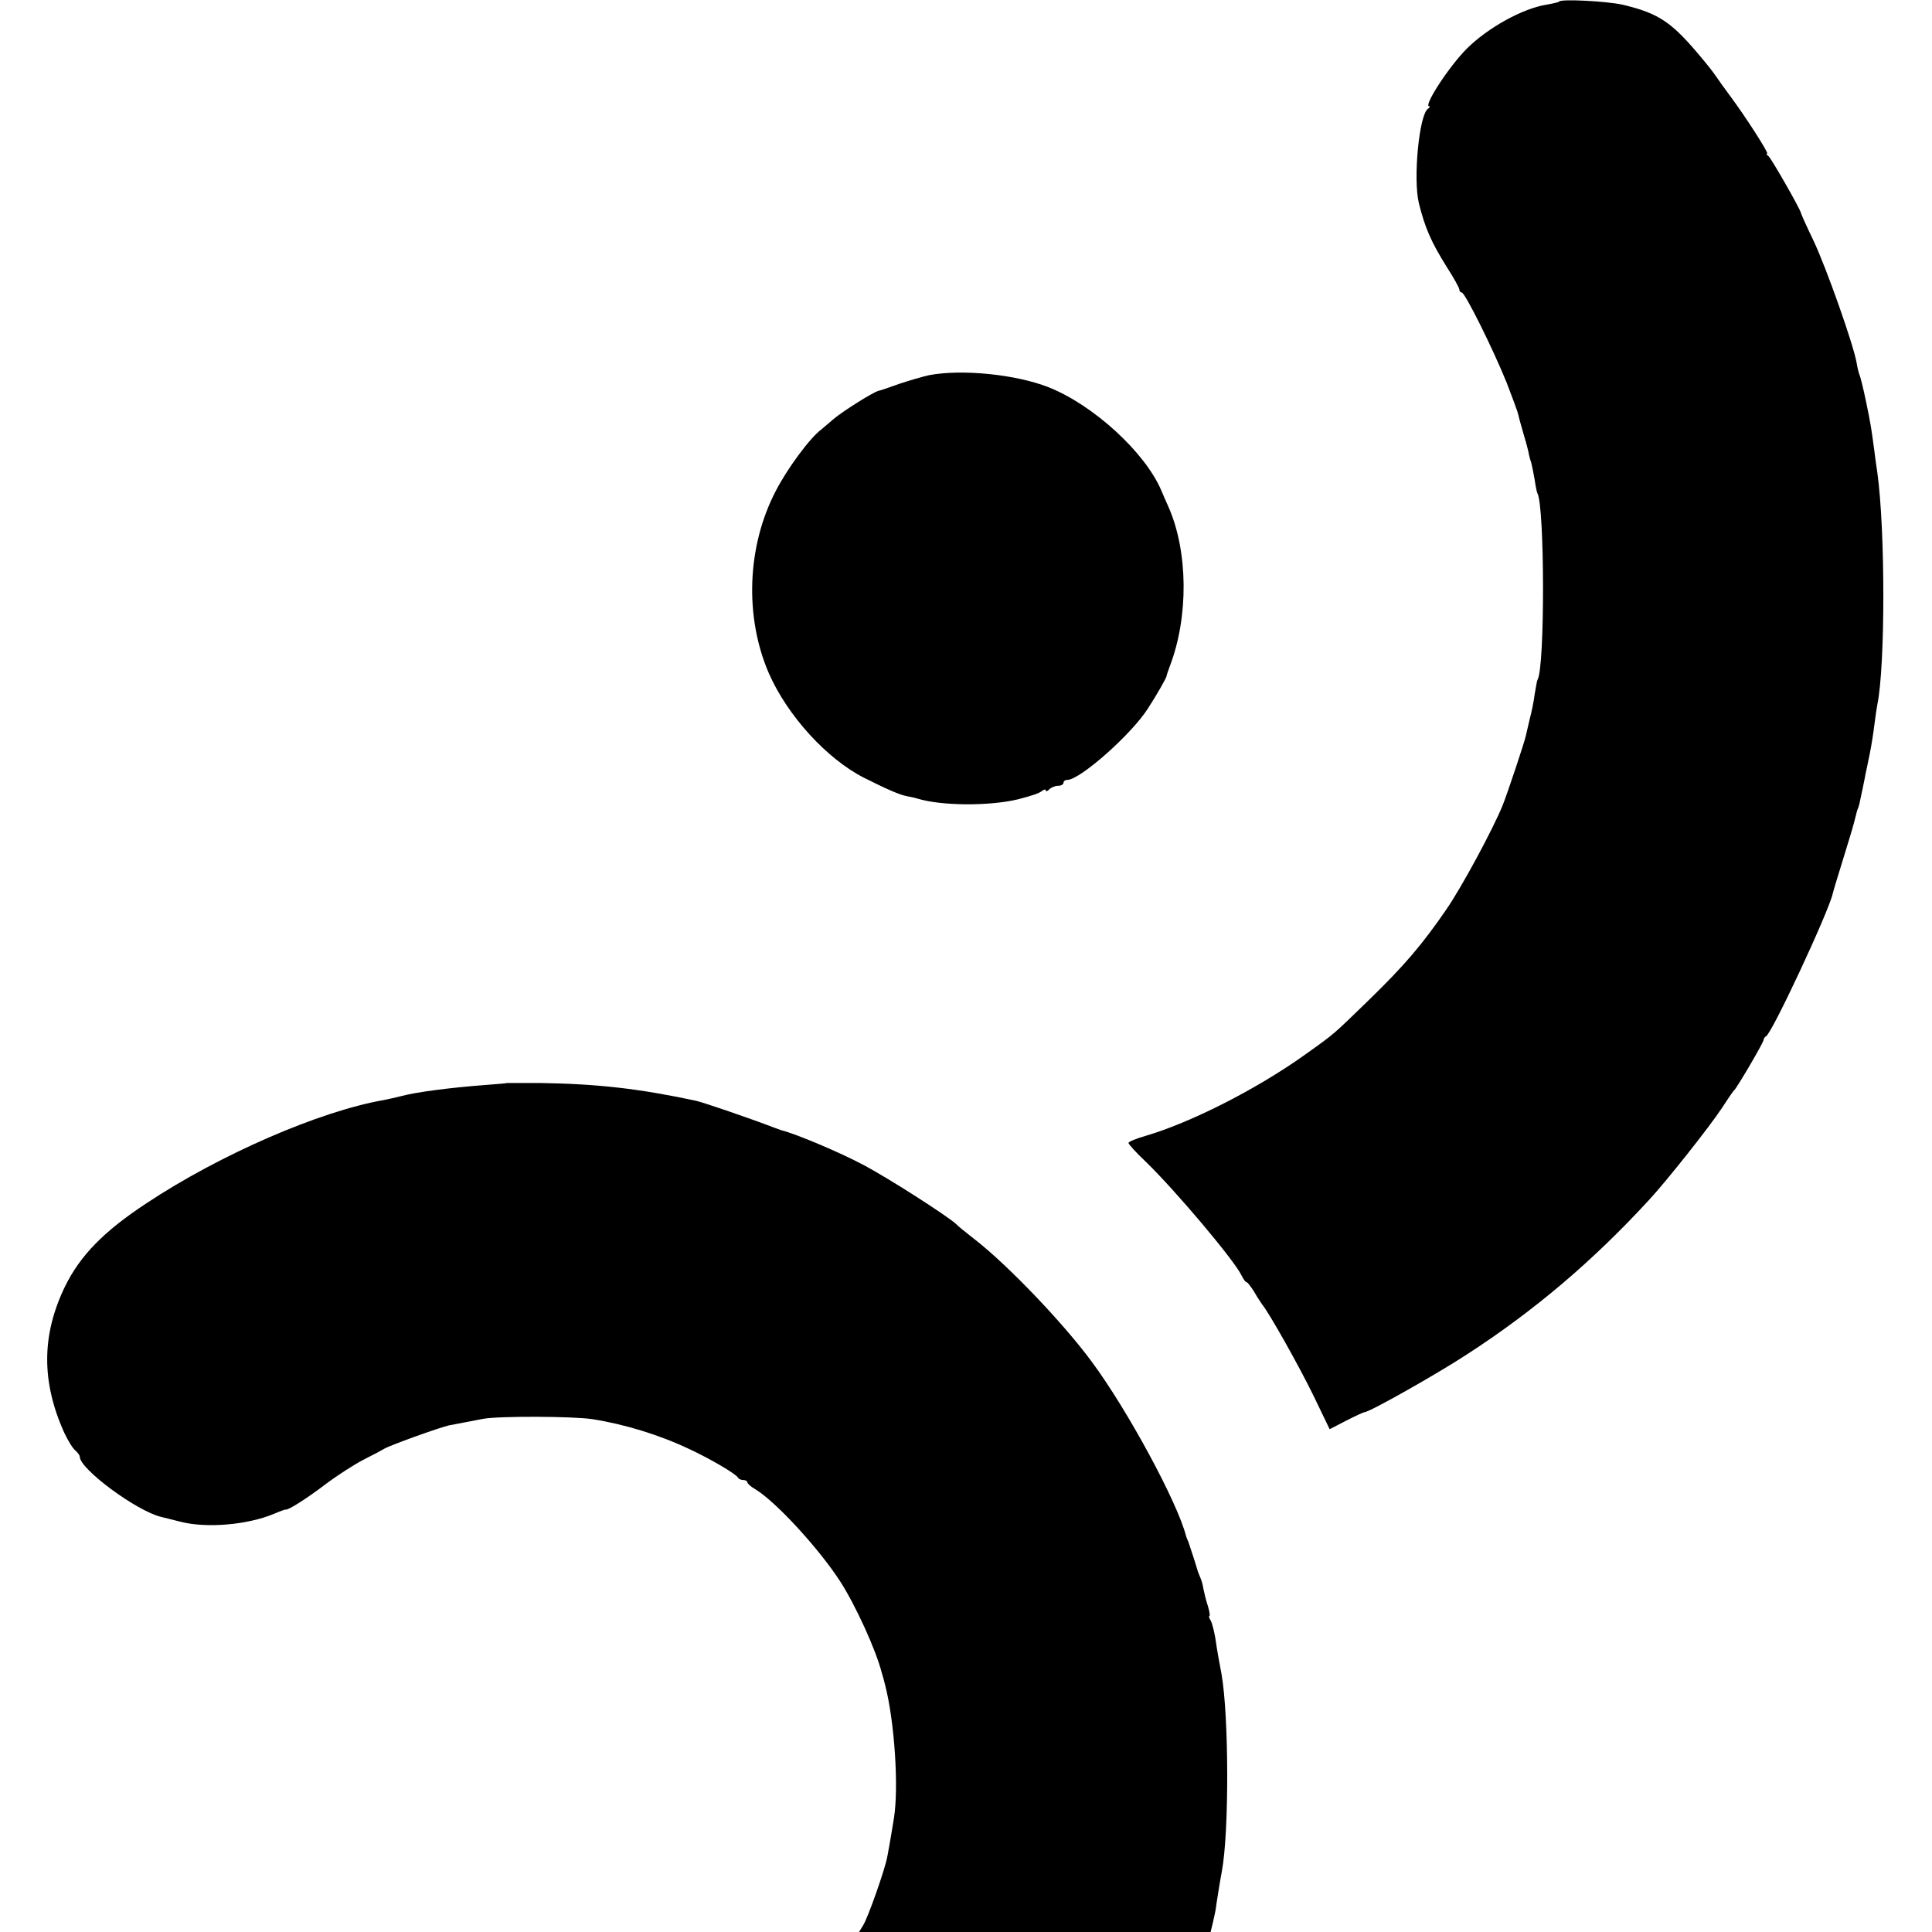 <?xml version="1.0" standalone="no"?>
<!DOCTYPE svg PUBLIC "-//W3C//DTD SVG 20010904//EN"
 "http://www.w3.org/TR/2001/REC-SVG-20010904/DTD/svg10.dtd">
<svg version="1.0" xmlns="http://www.w3.org/2000/svg"
 width="654pt" height="654pt" viewBox="0 0 654 654"
 preserveAspectRatio="xMidYMid meet">
<g transform="translate(0,654) scale(0.1,-0.1)"
fill="#000000" stroke="none">
<path d="M5278 6535 c-2 -3 -22 -7 -44 -11 -80 -13 -198 -78 -269 -149 -60
-60 -148 -195 -127 -195 4 0 2 -4 -4 -8 -30 -19 -51 -237 -31 -320 21 -84 42
-132 94 -215 24 -37 43 -72 43 -77 0 -6 4 -10 8 -10 11 0 105 -189 152 -305
14 -36 38 -100 39 -107 2 -9 5 -21 20 -73 7 -22 13 -47 15 -55 1 -8 5 -24 9
-35 3 -11 8 -37 12 -59 3 -21 7 -41 9 -45 25 -41 26 -589 1 -631 -2 -3 -6 -26
-10 -50 -3 -25 -11 -63 -17 -85 -5 -22 -11 -47 -13 -56 -4 -20 -62 -194 -78
-234 -33 -82 -140 -280 -192 -355 -81 -118 -142 -189 -259 -303 -126 -122
-113 -112 -221 -189 -163 -116 -384 -228 -537 -273 -32 -9 -58 -20 -58 -24 0
-4 26 -33 59 -64 101 -98 300 -334 324 -385 6 -12 13 -22 16 -22 4 0 15 -15
26 -32 10 -18 23 -37 27 -43 23 -27 127 -212 175 -311 l54 -112 56 29 c31 16
60 29 63 29 16 0 245 129 350 198 223 145 421 312 613 521 61 66 204 247 245
309 20 31 39 59 43 62 10 10 99 161 99 170 0 4 4 10 8 12 19 7 212 421 226
483 1 6 16 55 33 110 17 55 35 114 39 130 10 40 11 44 14 50 1 3 3 8 4 13 6
27 19 89 21 102 2 8 8 38 14 67 6 29 13 74 16 100 3 26 8 57 10 68 27 131 27
590 0 785 -3 19 -8 55 -11 80 -10 74 -11 82 -28 164 -9 44 -19 82 -21 86 -2 4
-7 22 -10 41 -10 60 -102 321 -146 414 -24 50 -43 92 -43 95 -3 14 -101 186
-110 192 -6 4 -8 8 -4 8 7 0 -73 125 -126 196 -17 23 -38 52 -46 64 -8 12 -28
38 -45 58 -105 127 -147 156 -272 186 -54 12 -206 20 -215 11z"/>
<path d="M3145 5270 c-22 -5 -67 -18 -100 -29 -33 -12 -65 -23 -71 -24 -18 -4
-126 -72 -154 -97 -14 -12 -32 -27 -40 -34 -38 -28 -115 -132 -154 -208 -98
-188 -106 -427 -23 -618 63 -143 196 -289 322 -353 78 -39 119 -57 144 -62 12
-2 30 -6 39 -9 81 -24 240 -25 337 -2 46 12 72 20 83 29 6 5 12 6 12 1 0 -4 5
-3 12 4 7 7 20 12 30 12 10 0 18 5 18 10 0 6 6 10 13 10 43 0 218 155 273 242
30 46 64 106 63 110 0 2 5 17 11 33 64 167 62 389 -5 540 -8 17 -18 41 -24 55
-55 129 -230 289 -381 349 -112 44 -294 62 -405 41z"/>
<path d="M1717 2874 c-1 -1 -36 -4 -77 -7 -118 -9 -232 -24 -280 -37 -19 -5
-47 -11 -62 -14 -217 -38 -553 -184 -802 -349 -146 -96 -225 -178 -276 -282
-80 -165 -80 -324 -2 -496 12 -25 28 -52 37 -59 8 -7 15 -16 15 -21 0 -42 194
-185 276 -204 10 -2 39 -10 64 -16 88 -23 227 -11 316 26 21 9 40 16 42 15 8
-2 70 37 133 85 41 31 99 68 130 84 30 15 62 32 70 37 18 11 184 71 219 79 12
2 78 15 115 22 52 10 306 9 370 -1 109 -17 227 -53 330 -102 71 -33 159 -85
163 -96 2 -4 10 -8 18 -8 8 0 14 -4 14 -8 0 -4 12 -15 28 -24 70 -43 214 -200
286 -311 51 -79 121 -231 141 -310 3 -9 8 -27 11 -40 32 -123 47 -347 30 -452
-6 -36 -12 -75 -22 -128 -7 -42 -66 -209 -82 -234 l-14 -23 595 0 595 0 8 33
c4 17 8 37 9 42 1 11 15 99 21 130 25 133 24 525 -1 668 -3 15 -7 39 -10 54
-3 16 -8 46 -11 68 -4 22 -10 48 -15 58 -6 9 -8 17 -5 17 3 0 0 15 -5 33 -6
17 -12 43 -15 57 -2 14 -7 32 -11 40 -3 8 -7 17 -8 20 -3 12 -27 86 -32 100
-4 8 -7 17 -8 20 -28 112 -198 427 -319 590 -97 132 -287 330 -397 415 -28 22
-57 45 -63 52 -31 28 -230 156 -316 201 -77 41 -226 104 -275 116 -5 2 -17 6
-25 9 -72 28 -241 86 -265 91 -192 41 -332 57 -528 60 -60 0 -109 0 -110 0z"/>
</g>
</svg>
